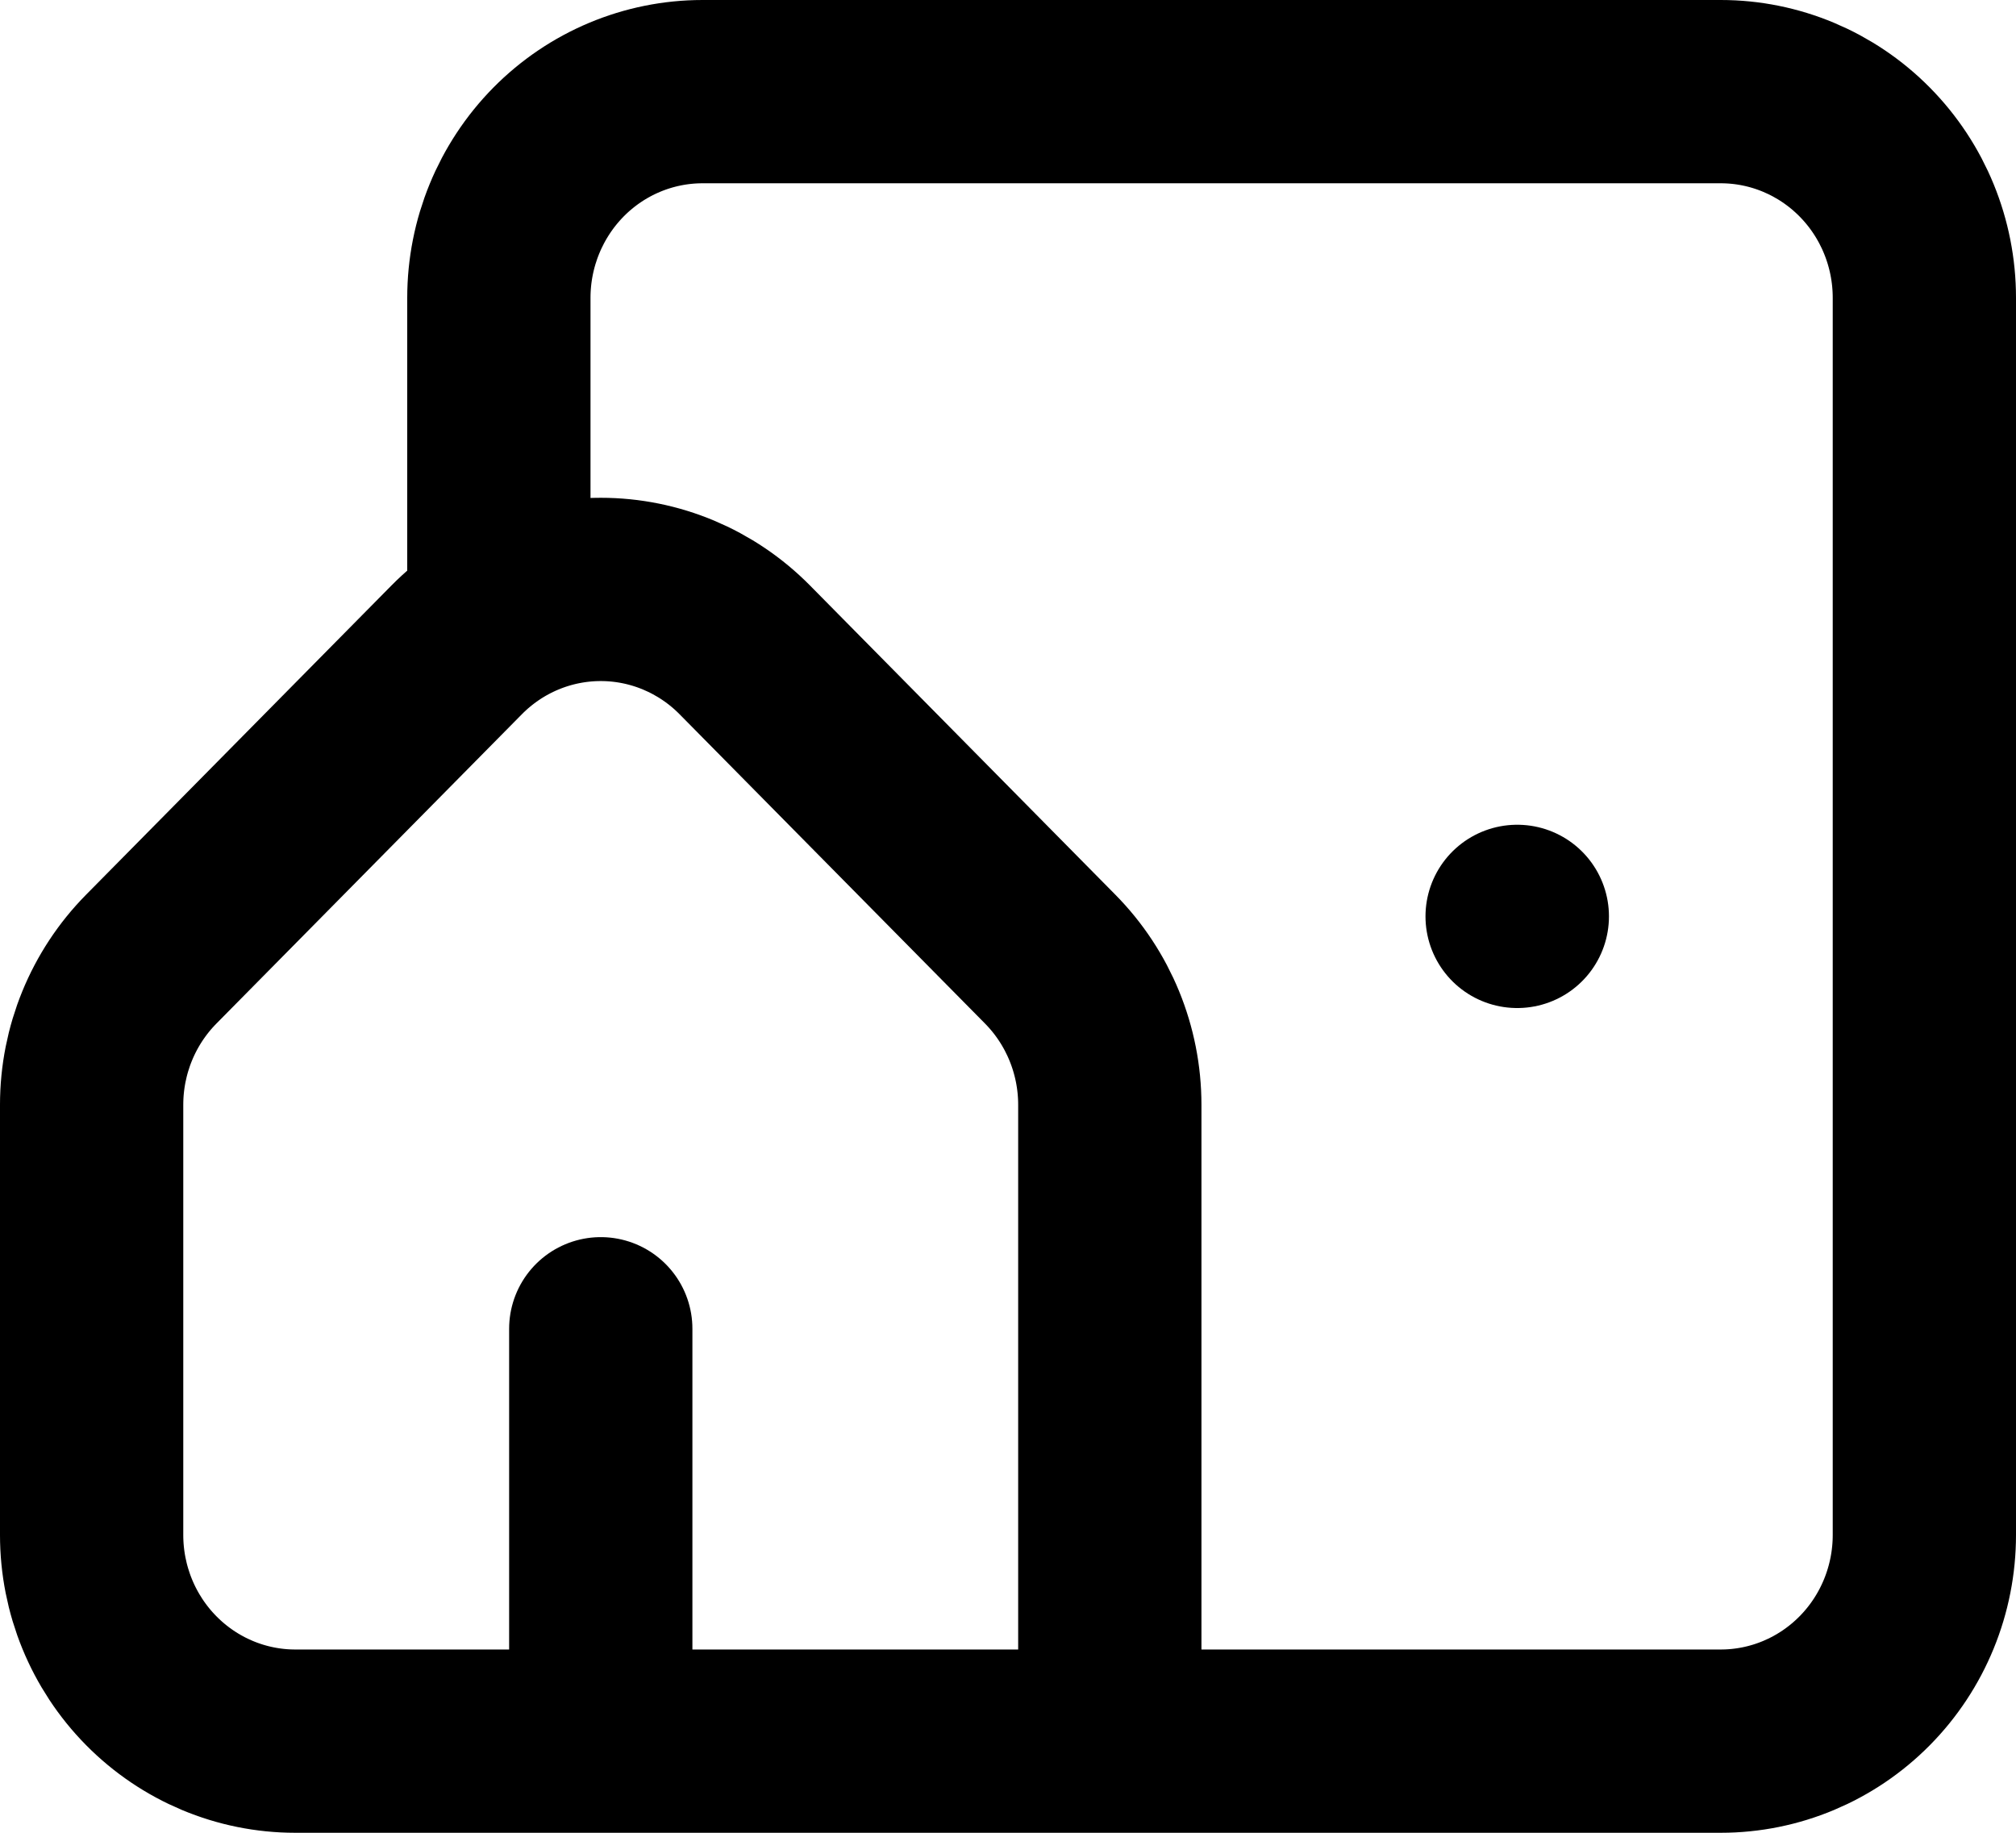 <svg width="22" height="20" viewBox="0 0 22 20" fill="none" xmlns="http://www.w3.org/2000/svg">
<path d="M5.444 6.625V3.25C5.444 2.653 5.679 2.081 6.095 1.659C6.512 1.237 7.077 1 7.667 1H18.778C19.367 1 19.932 1.237 20.349 1.659C20.766 2.081 21 2.653 21 3.25V16.75C21 17.347 20.766 17.919 20.349 18.341C19.932 18.763 19.367 19 18.778 19H12.111M12.111 19V12.056C12.111 11.46 11.877 10.888 11.46 10.466L8.127 7.091C7.71 6.669 7.145 6.432 6.556 6.432C5.966 6.432 5.401 6.669 4.984 7.091L1.651 10.466C1.234 10.888 1 11.46 1 12.056V16.75C1 17.347 1.234 17.919 1.651 18.341C2.068 18.763 2.633 19 3.222 19H6.556M12.111 19H6.556M6.556 19V14.5M16.558 10H16.556" stroke="black" stroke-width="2" stroke-linecap="round" stroke-linejoin="round"/>
</svg>
